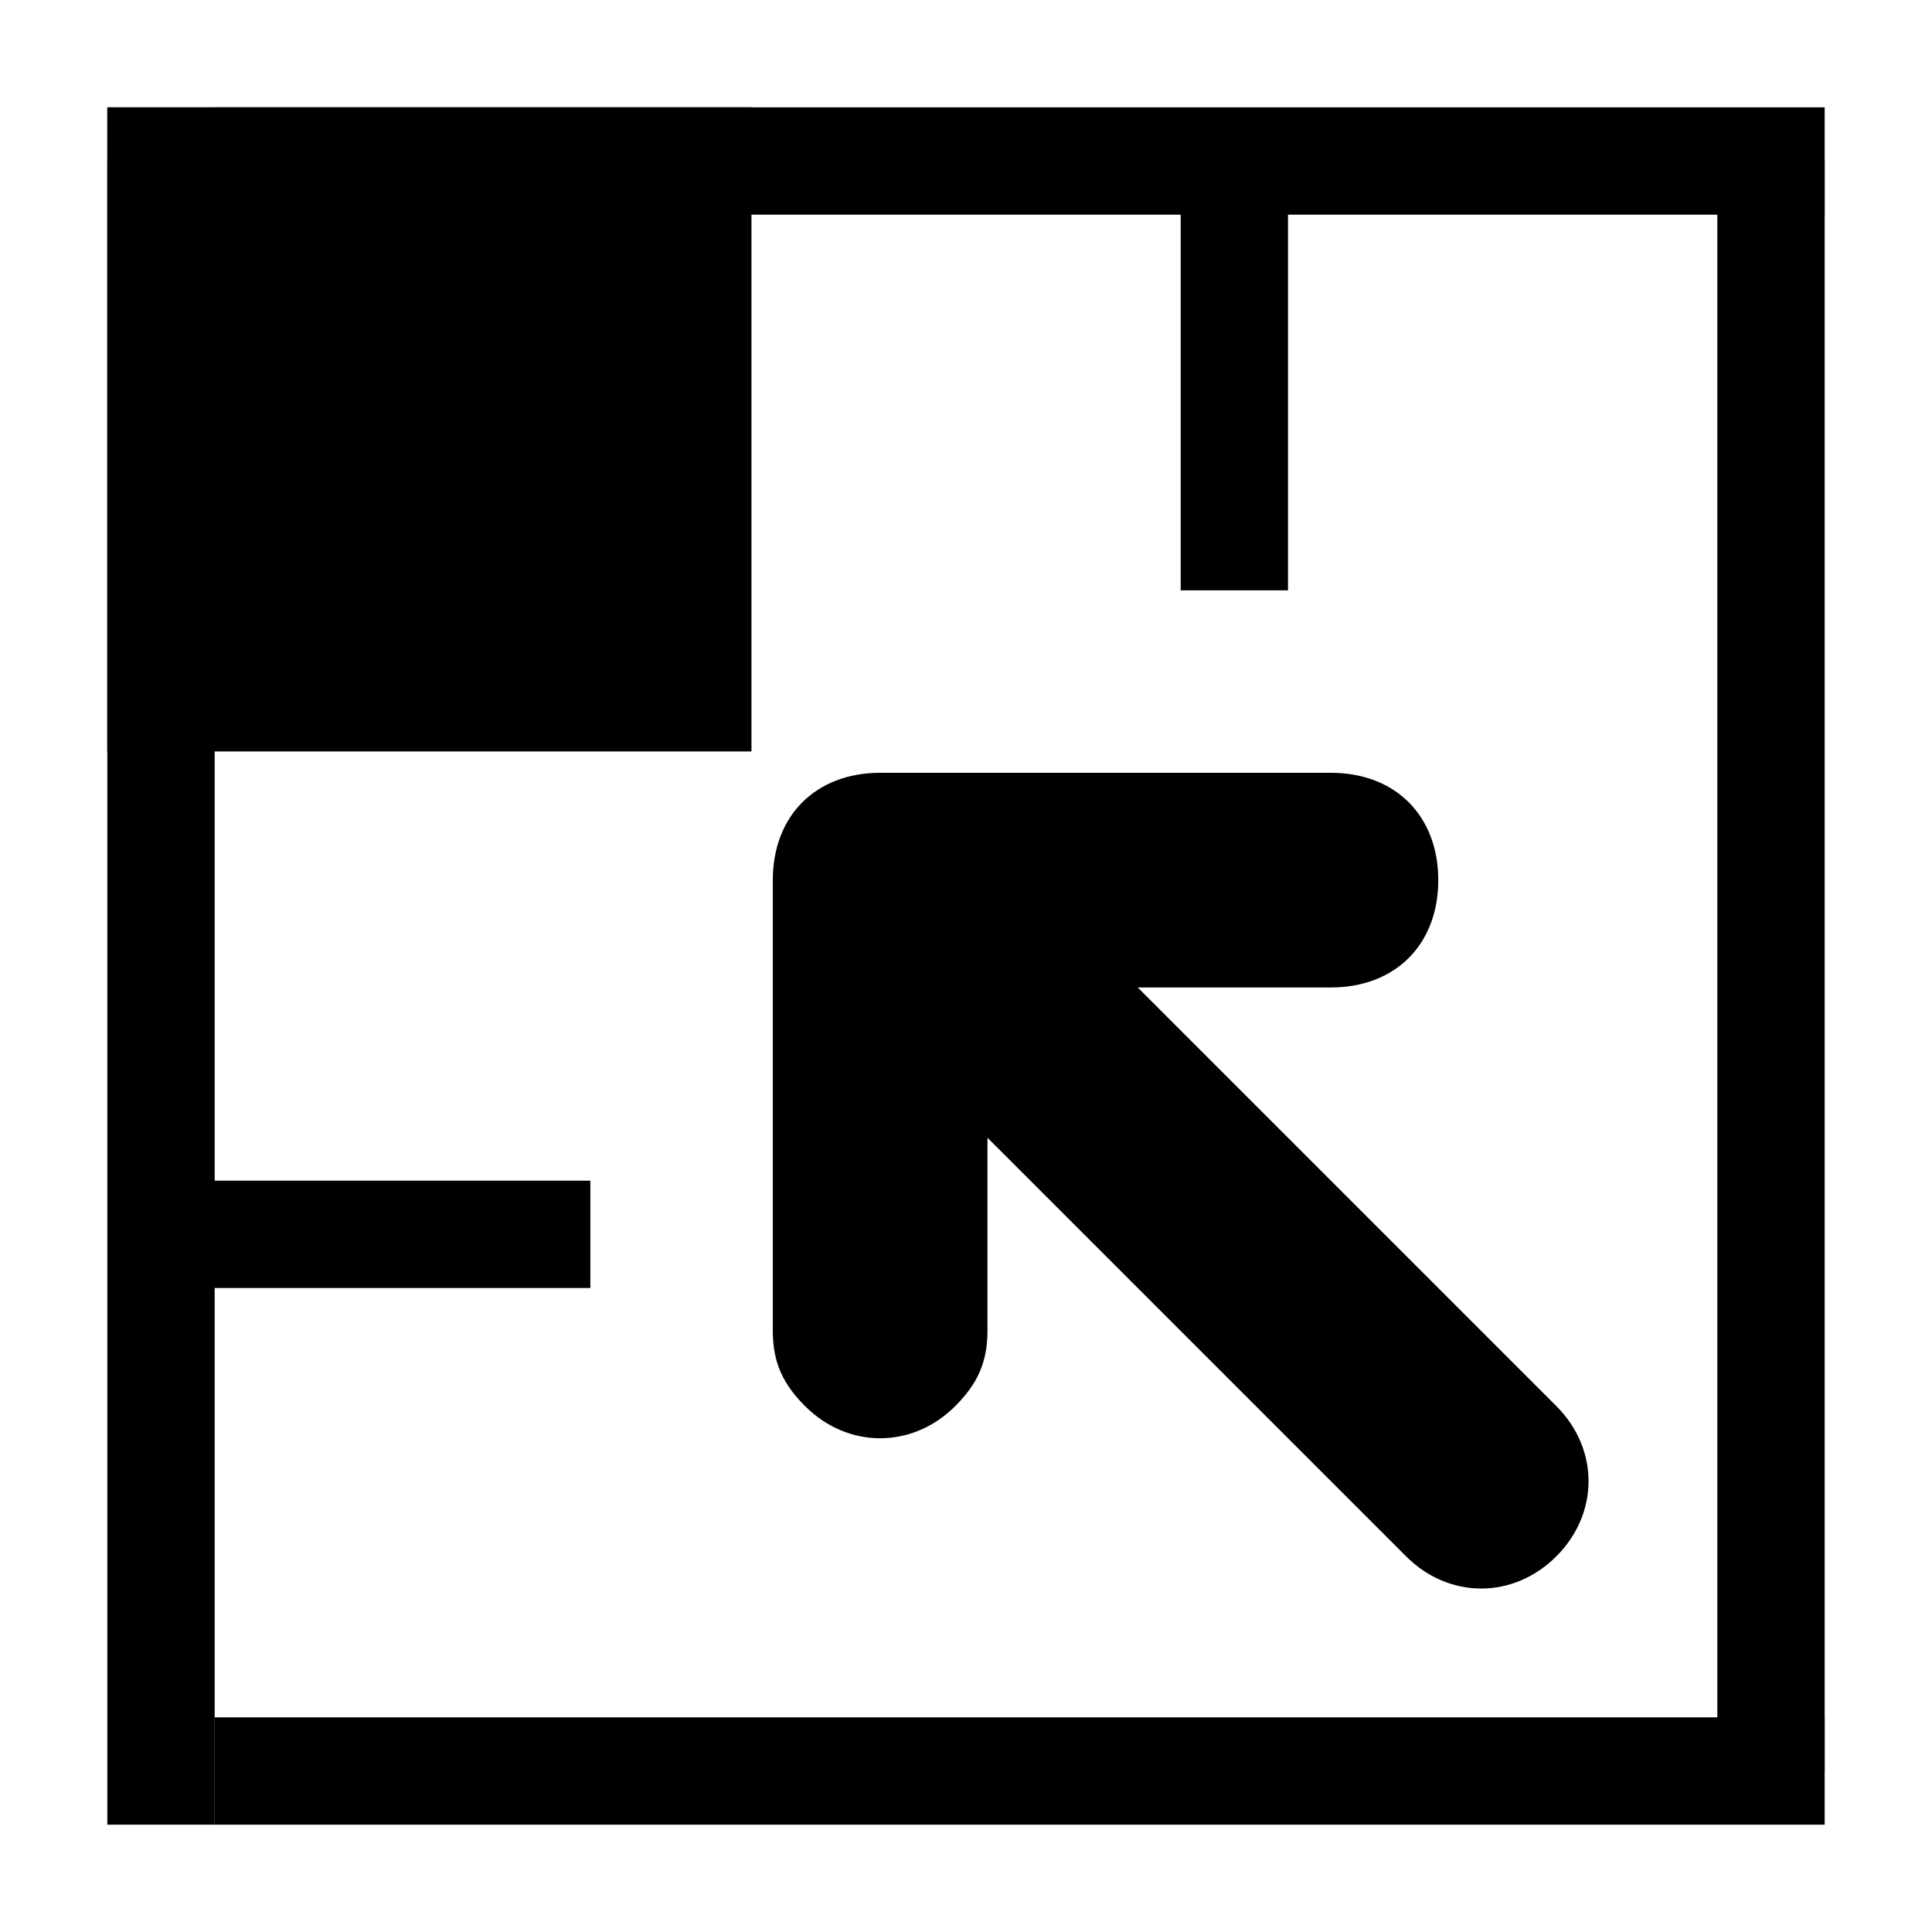 <?xml version="1.0" encoding="UTF-8"?>
<svg id="Component_3_1" xmlns="http://www.w3.org/2000/svg" xmlns:xlink="http://www.w3.org/1999/xlink" version="1.1" viewBox="0 0 18 18" width="18" height="18">
  <!-- Generator: Adobe Illustrator 29.4.0, SVG Export Plug-In . SVG Version: 2.1.0 Build 152)  -->
  <defs>
    <style>
      .st0, .st1, .st2 {
        fill: none;
      }

      .st1 {
        display: none;
      }

      .st1, .st2 {
        stroke: #000;
        stroke-miterlimit: 10;
      }

      .st3 {
        clip-path: url(#clippath);
      }
    </style>
    <clipPath id="clippath">
      <rect class="st0" width="18" height="18"/>
    </clipPath>
  </defs>
  <g class="st3">
    <g id="a">
      <g>
        <g>
          <rect class="st1" x="1" y="1" width="6" height="6"/>
          <rect class="st1" x="1.5" y="1.5" width="5" height="5"/>
        </g>
        <g>
          <rect x="1" y="1" width="6" height="6"/>
          <rect class="st2" x="1.5" y="1.5" width="5" height="5"/>
        </g>
        <path d="M7.5,13.1c.4.4,1,.4,1.4,0,.2-.2.3-.4.3-.7v-1.8s3.9,3.9,3.9,3.9c.4.4,1,.4,1.4,0s.4-1,0-1.4l-3.9-3.9h1.8c.6,0,1-.4,1-1,0-.6-.4-1-1-1h0s-4.2,0-4.2,0c-.6,0-1,.4-1,1v4.2c0,.3.1.5.3.7Z"/>
        <path class="st2" d="M16.5,1.5v15"/>
        <path class="st2" d="M1.5,1.5v15.5"/>
        <path class="st2" d="M2,1.5h15"/>
        <path class="st2" d="M2,16.5h15"/>
        <line class="st2" x1="11.5" y1="1.5" x2="11.5" y2="5.5"/>
        <line class="st2" x1="1.5" y1="11.5" x2="5.5" y2="11.5"/>
      </g>
    </g>
  </g>
</svg>